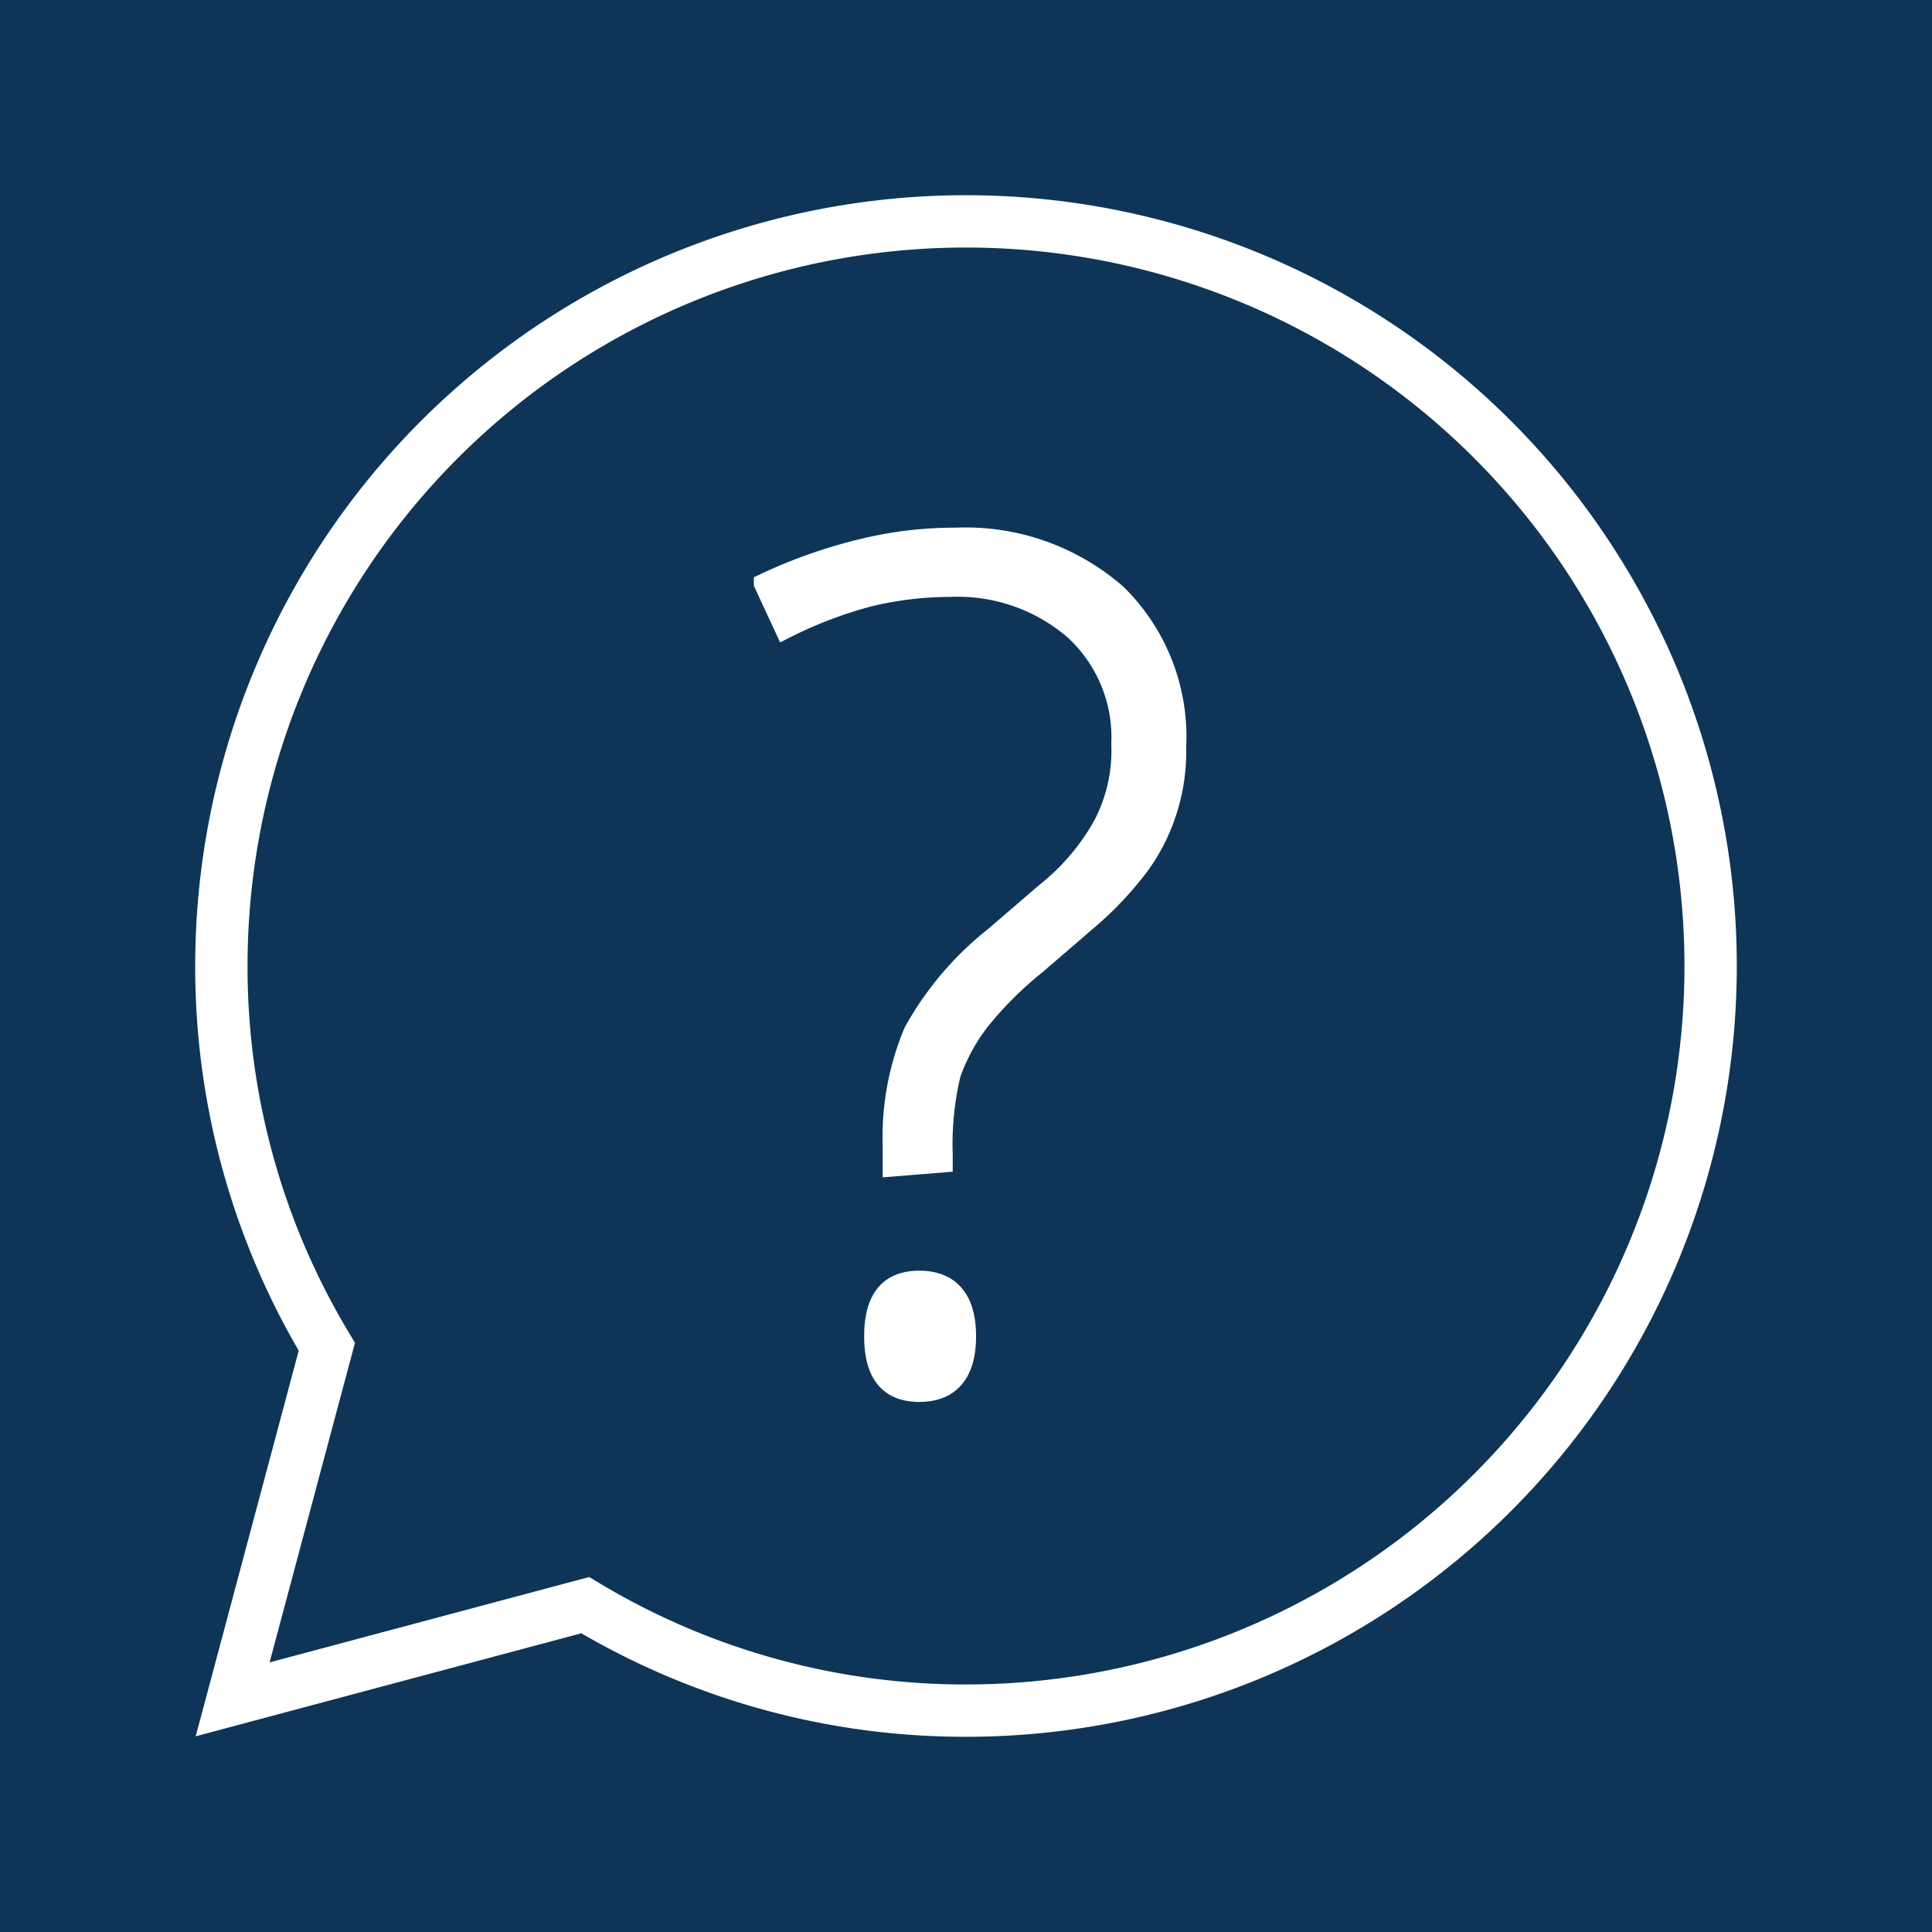 <svg id="Layer_1" data-name="Layer 1" xmlns="http://www.w3.org/2000/svg" viewBox="0 0 24 24"><defs><style>.cls-1{fill:#0e3557;}.cls-2{fill:#fff;stroke-width:0.25px;}.cls-2,.cls-3{stroke:#fff;stroke-miterlimit:10;}.cls-3{fill:none;stroke-width:0.65px;}</style></defs><rect class="cls-1" width="24" height="24"/><path class="cls-2" d="M11.09,14.49v-.26a3.38,3.38,0,0,1,.26-1.41,3.93,3.93,0,0,1,1-1.18l.64-.55a2.83,2.83,0,0,0,.72-.85,2,2,0,0,0,.22-1,1.81,1.81,0,0,0-.59-1.42,2.22,2.22,0,0,0-1.54-.53,4.3,4.3,0,0,0-1,.12,5.32,5.32,0,0,0-1.05.4l-.26-.56a6.32,6.32,0,0,1,1.3-.45,4.83,4.83,0,0,1,1.08-.12,2.85,2.85,0,0,1,2,.7,2.48,2.48,0,0,1,.74,1.9,2.39,2.39,0,0,1-.13.84,2.32,2.32,0,0,1-.35.66,4.28,4.28,0,0,1-.55.59l-.72.62a4.46,4.46,0,0,0-.69.69,2.37,2.37,0,0,0-.36.66,3.77,3.77,0,0,0-.1,1v.1Zm-.23,2.11c0-.46.18-.69.56-.69s.58.23.58.69-.2.69-.58.69S10.86,17.06,10.86,16.6Z"/><g id="chat"><path class="cls-3" d="M12,2.75A9.25,9.25,0,0,0,2.75,12a9.15,9.15,0,0,0,1.31,4.73L2.89,21.11l4.38-1.17A9.15,9.15,0,0,0,12,21.25a9.25,9.25,0,0,0,0-18.5Z"/></g></svg>